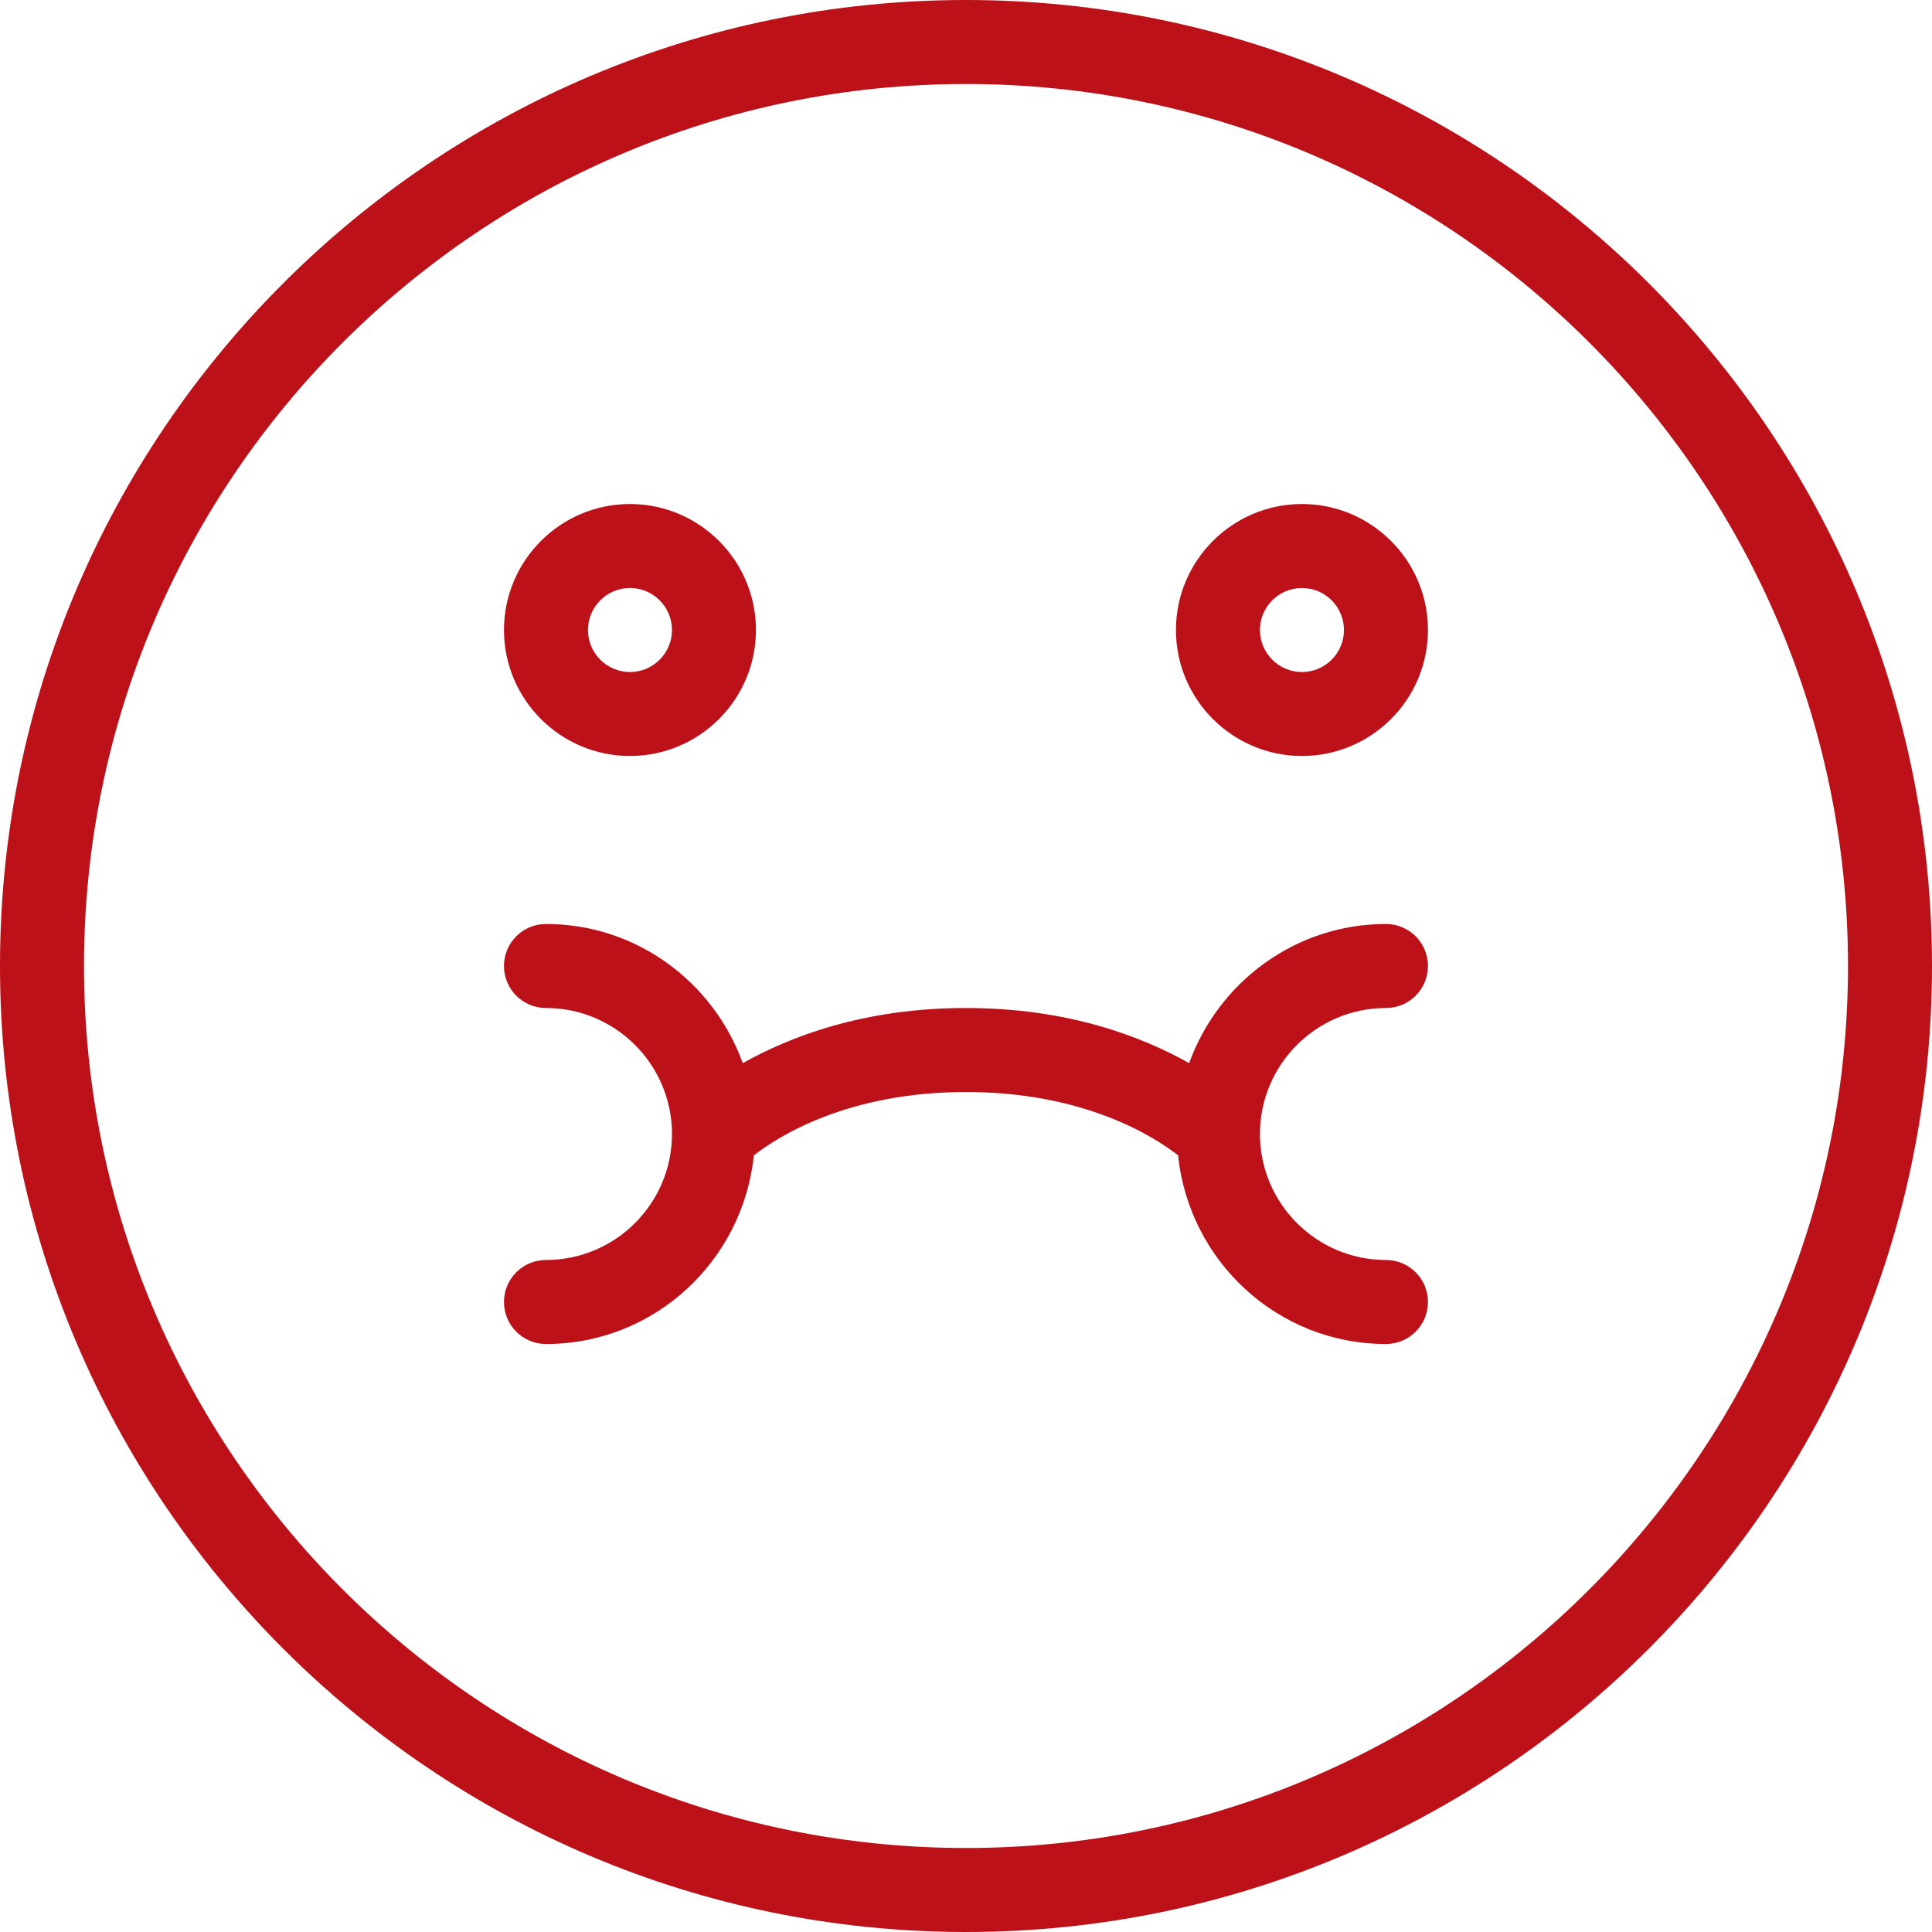 <svg width="54" height="54" viewBox="0 0 54 54" fill="none" xmlns="http://www.w3.org/2000/svg">
<path d="M17.608 21.13C19.549 21.13 21.129 19.55 21.129 17.609C21.129 15.667 19.549 14.087 17.608 14.087C15.666 14.087 14.086 15.667 14.086 17.609C14.086 19.55 15.666 21.13 17.608 21.13ZM17.608 16.435C18.256 16.435 18.782 16.962 18.782 17.609C18.782 18.256 18.256 18.783 17.608 18.783C16.96 18.783 16.434 18.256 16.434 17.609C16.434 16.962 16.96 16.435 17.608 16.435Z" fill="#BD1119"/>
<path d="M36.39 14.087C34.448 14.087 32.868 15.667 32.868 17.609C32.868 19.55 34.448 21.13 36.39 21.13C38.332 21.13 39.912 19.55 39.912 17.609C39.912 15.667 38.332 14.087 36.39 14.087ZM36.39 18.783C35.742 18.783 35.216 18.256 35.216 17.609C35.216 16.962 35.742 16.435 36.39 16.435C37.038 16.435 37.564 16.962 37.564 17.609C37.564 18.256 37.038 18.783 36.39 18.783Z" fill="#BD1119"/>
<path d="M27 0C12.111 0 0 12.112 0 27C0 41.888 12.111 54 27 54C41.889 54 54 41.888 54 27C54 12.112 41.889 0 27 0ZM27 51.652C13.407 51.652 2.348 40.594 2.348 27C2.348 13.406 13.407 2.348 27 2.348C40.593 2.348 51.652 13.406 51.652 27C51.652 40.594 40.593 51.652 27 51.652Z" fill="#BD1119"/>
<path d="M38.738 28.174C39.387 28.174 39.912 27.648 39.912 27C39.912 26.352 39.387 25.826 38.738 25.826C36.2 25.826 34.054 27.456 33.237 29.715C31.934 28.983 29.872 28.174 26.999 28.174C24.126 28.174 22.064 28.983 20.761 29.715C19.944 27.456 17.798 25.826 15.26 25.826C14.611 25.826 14.086 26.352 14.086 27C14.086 27.648 14.611 28.174 15.26 28.174C17.201 28.174 18.782 29.754 18.782 31.696C18.782 33.637 17.201 35.217 15.26 35.217C14.611 35.217 14.086 35.743 14.086 36.391C14.086 37.039 14.611 37.565 15.26 37.565C18.292 37.565 20.765 35.246 21.07 32.293C21.748 31.765 23.691 30.522 26.999 30.522C30.313 30.522 32.257 31.77 32.928 32.292C33.233 35.246 35.706 37.565 38.738 37.565C39.387 37.565 39.912 37.039 39.912 36.391C39.912 35.743 39.387 35.217 38.738 35.217C36.797 35.217 35.216 33.637 35.216 31.696C35.216 29.754 36.797 28.174 38.738 28.174Z" fill="#BD1119"/>
</svg>
